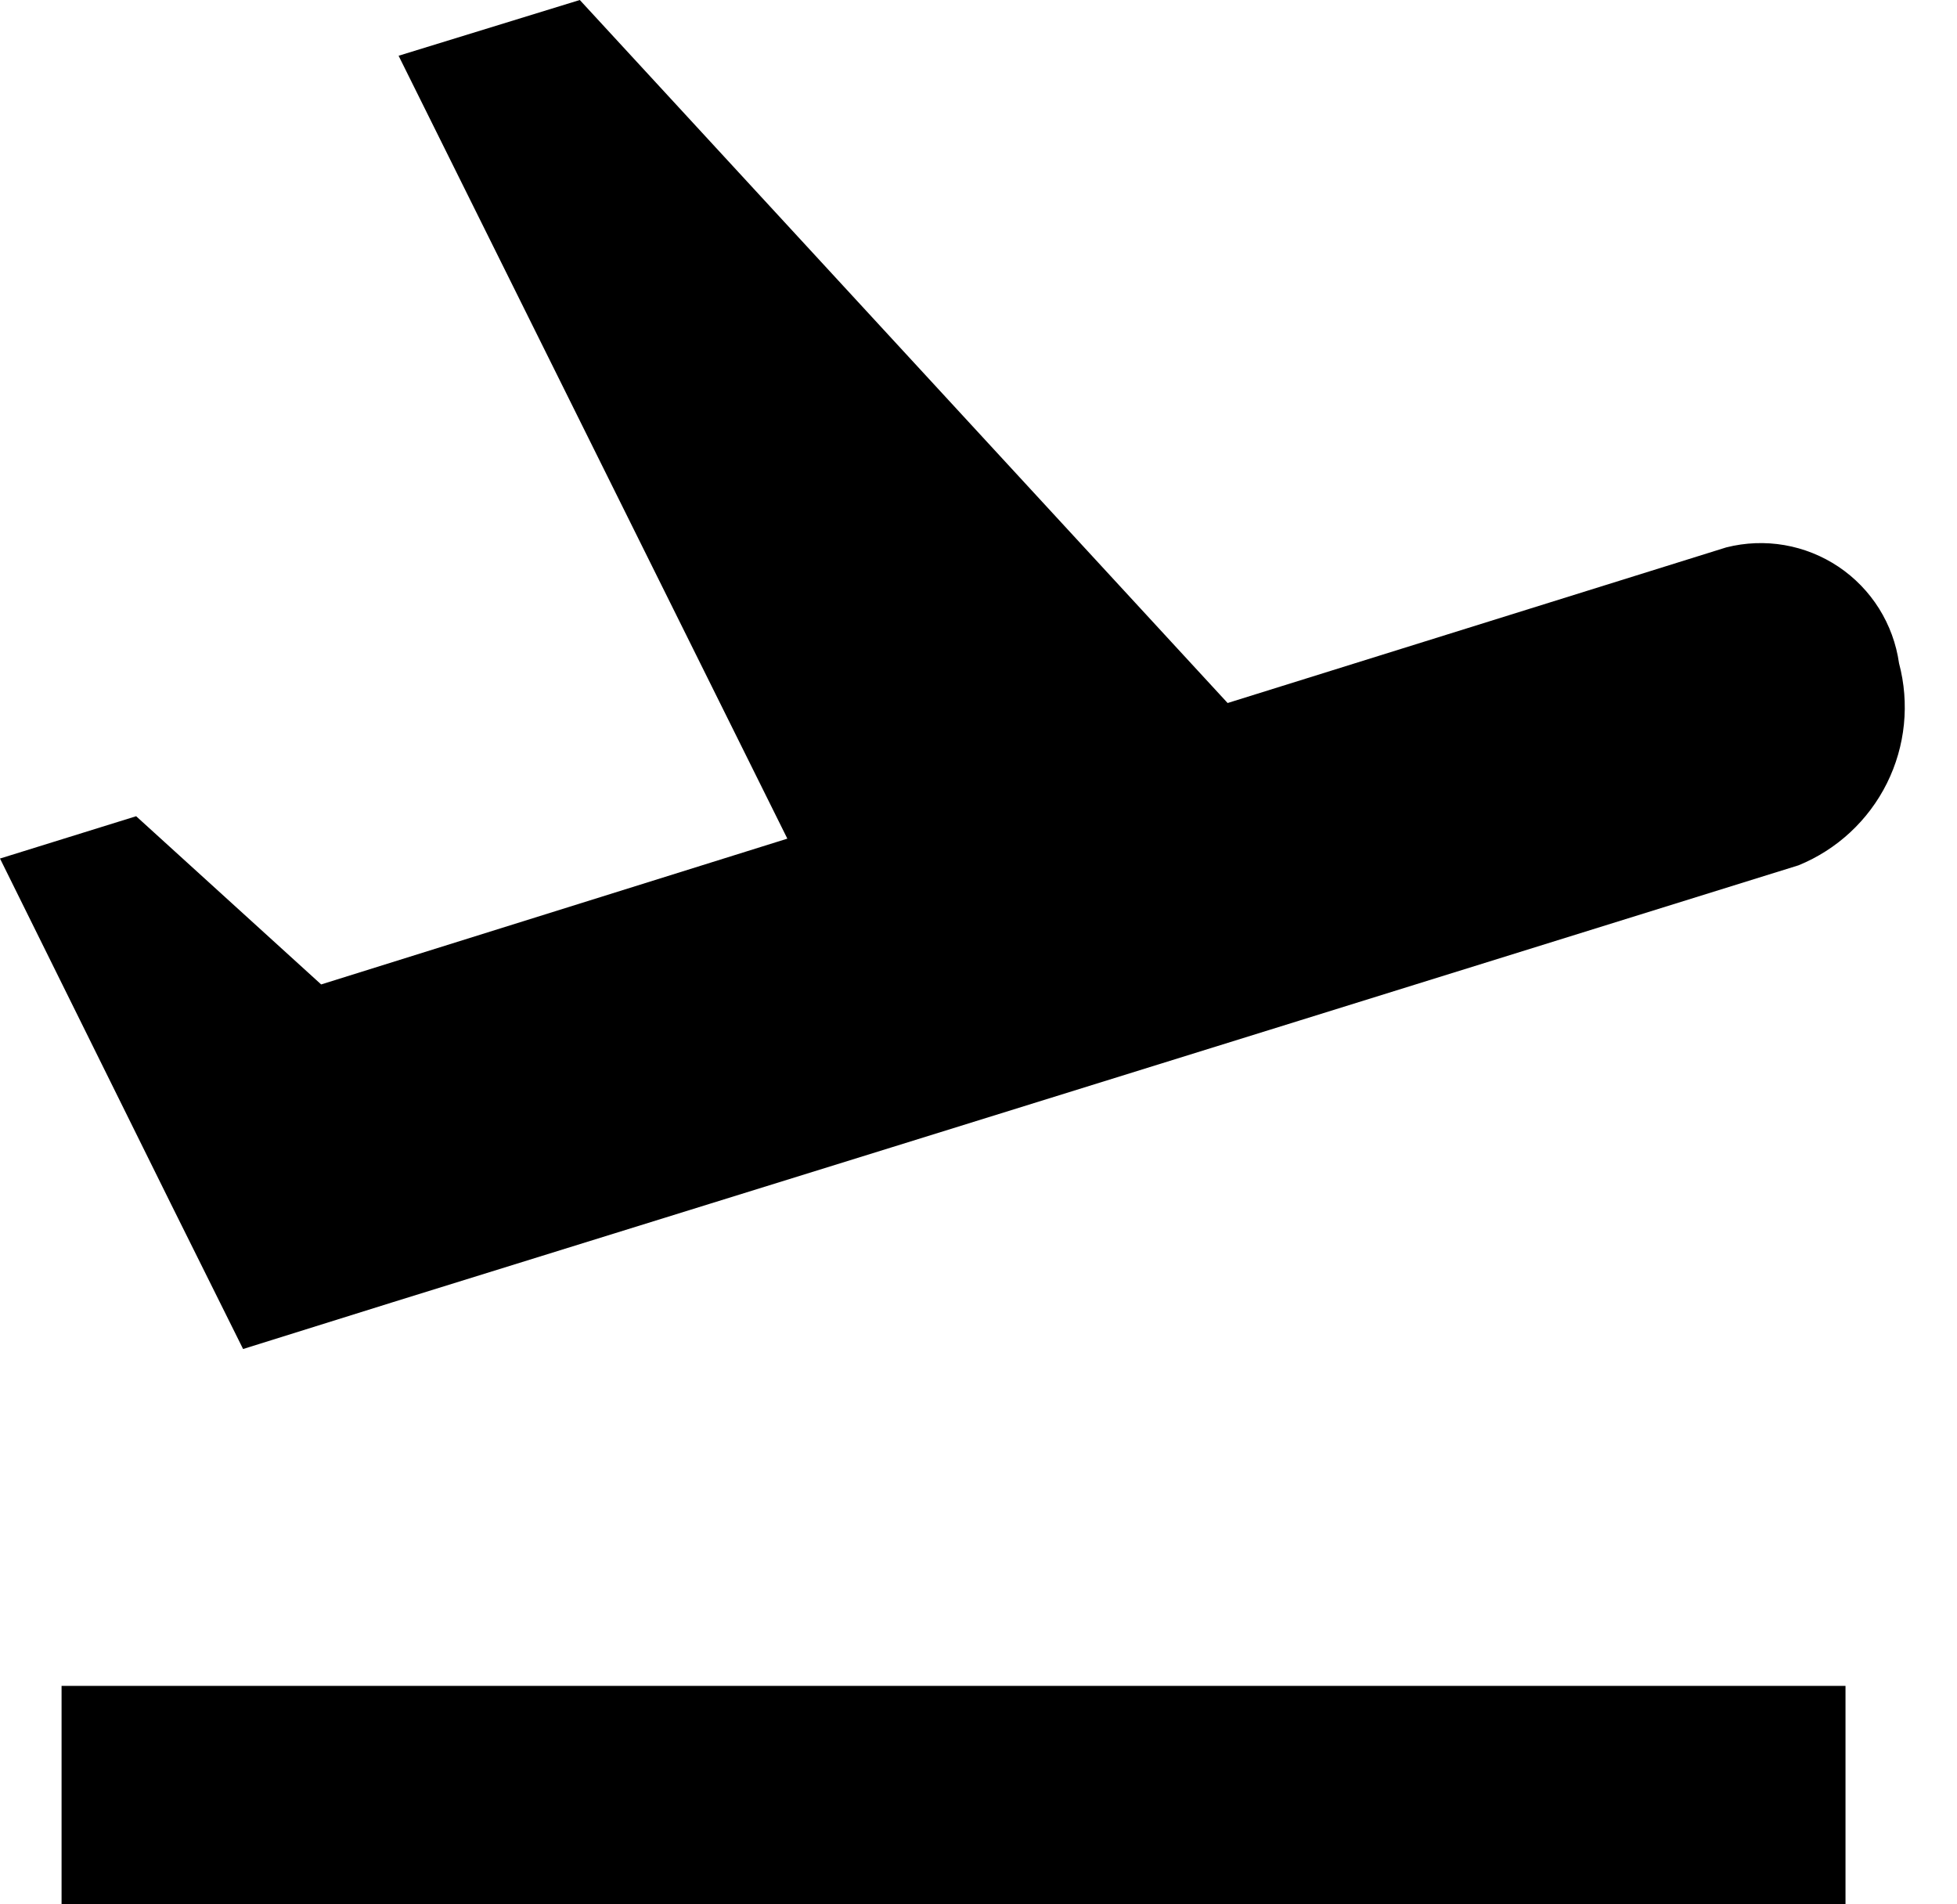 <svg width="37" height="36" viewBox="0 0 37 36" fill="none" xmlns="http://www.w3.org/2000/svg">
<path d="M1.164 31.87H34.892V36H1.164V31.87ZM35.904 12.538C35.852 12.171 35.723 11.819 35.526 11.504C35.329 11.19 35.068 10.921 34.76 10.714C34.452 10.508 34.103 10.368 33.738 10.305C33.372 10.242 32.998 10.257 32.638 10.348L23.21 13.29L10.962 0L7.536 1.054L14.886 15.854L6.072 18.61L2.574 15.43L0 16.23L3.23 22.756L4.596 25.502L7.436 24.614L16.856 21.69L24.578 19.29L34.004 16.358C34.731 16.061 35.325 15.51 35.675 14.807C36.025 14.104 36.106 13.297 35.904 12.538Z" fill="black"/>
</svg>

